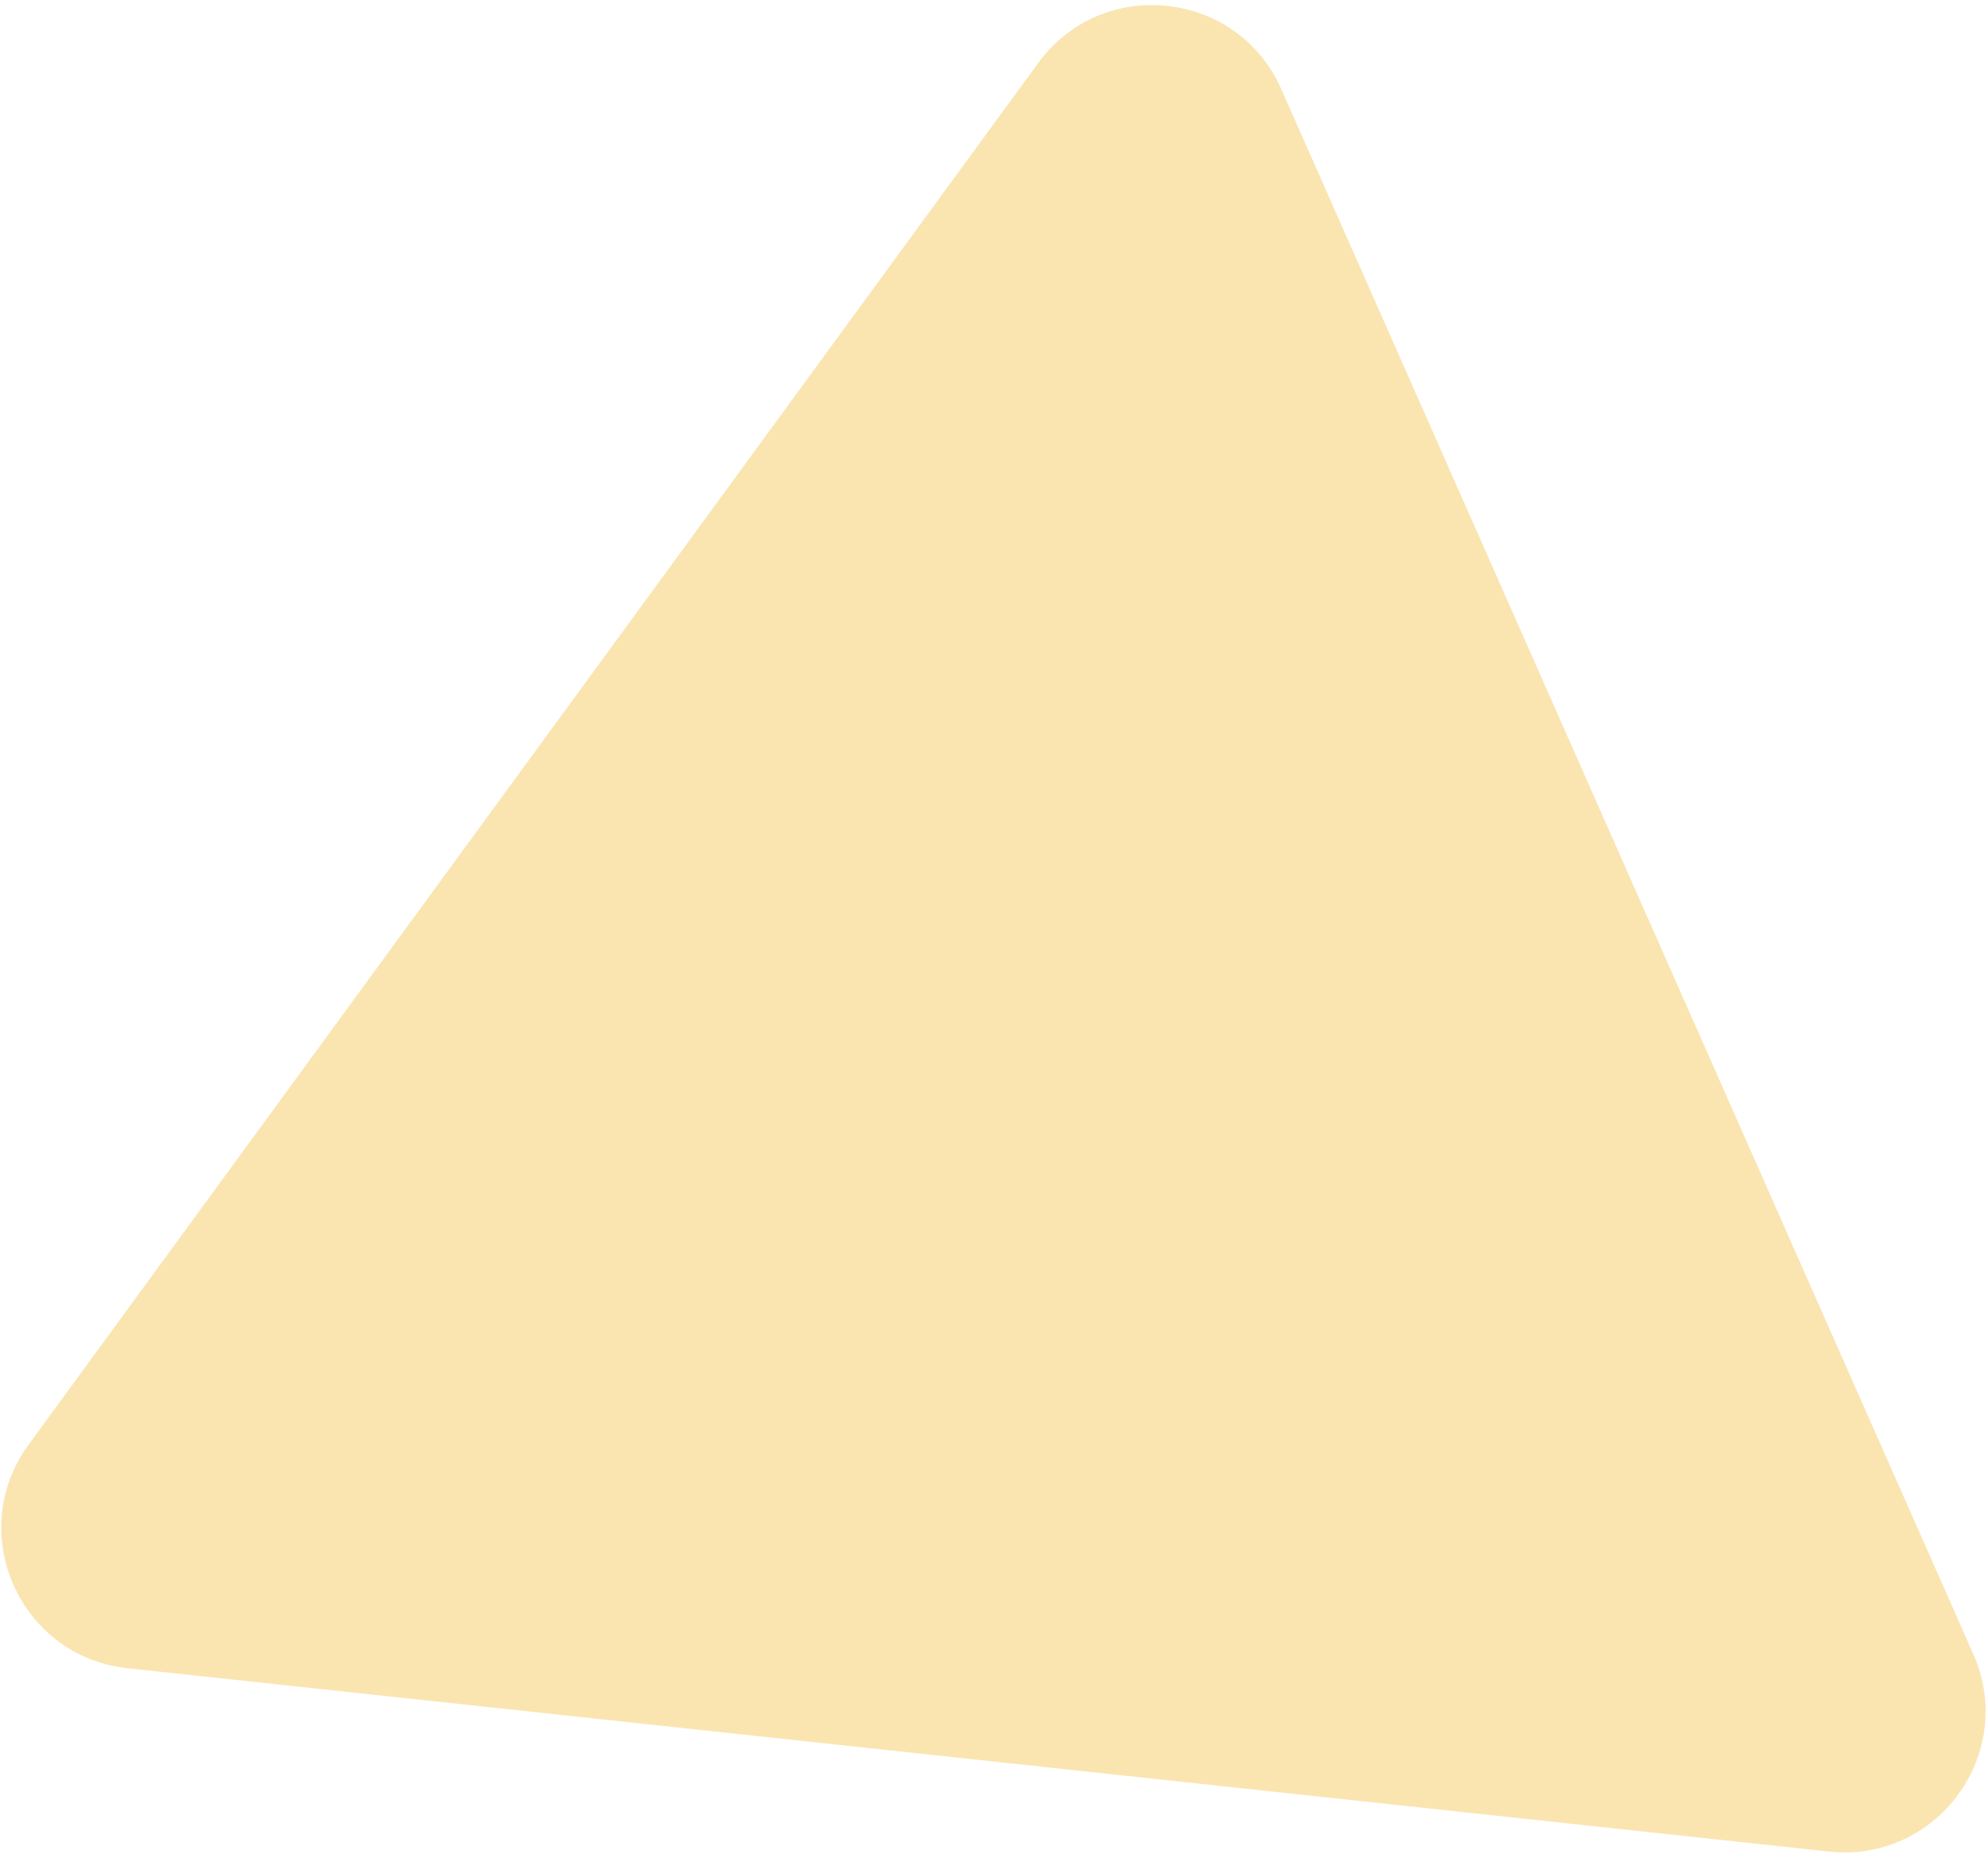 <?xml version="1.0" encoding="UTF-8" standalone="no"?><svg width='169' height='158' viewBox='0 0 169 158' fill='none' xmlns='http://www.w3.org/2000/svg'>
<path d='M88.259 5.354C93.709 -2.105 105.189 -0.868 108.924 7.581L167.752 140.65C171.487 149.098 164.676 158.422 155.491 157.433L10.836 141.845C1.652 140.855 -3.017 130.294 2.432 122.835L88.259 5.354Z' fill='#FAE5B1'/>
</svg>
